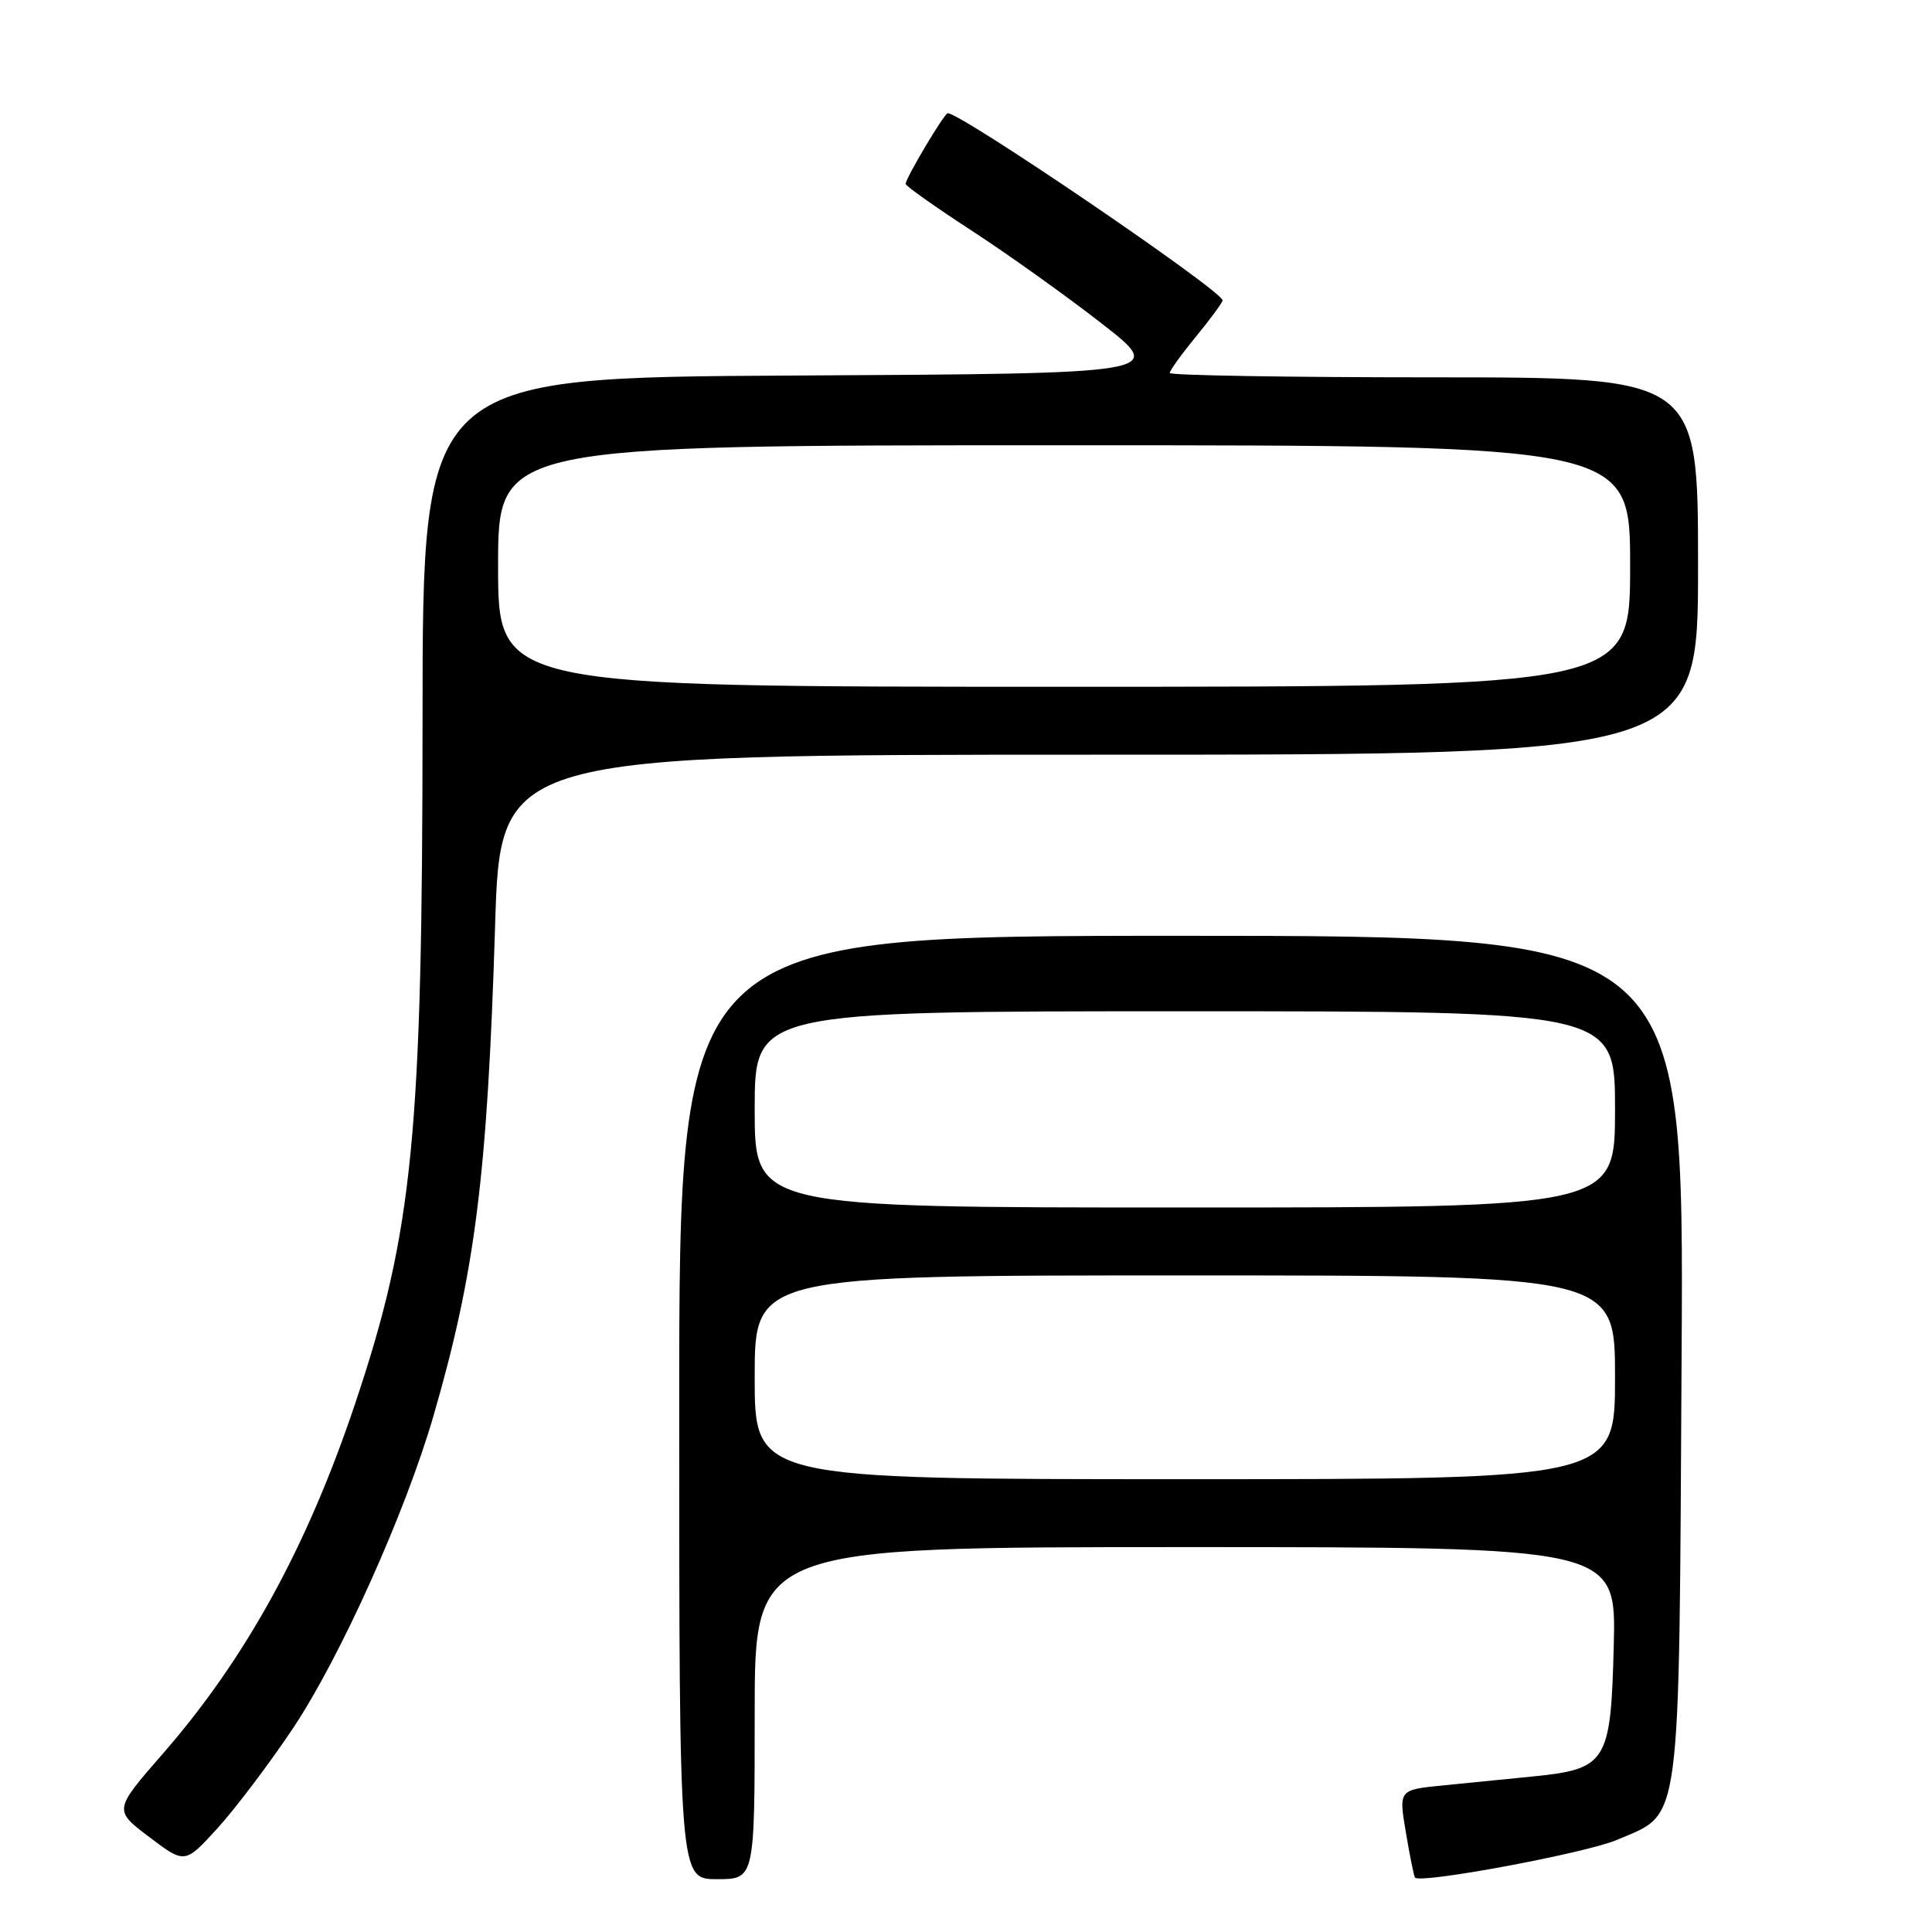 <?xml version="1.0" encoding="UTF-8" standalone="no"?>
<!DOCTYPE svg PUBLIC "-//W3C//DTD SVG 1.1//EN" "http://www.w3.org/Graphics/SVG/1.1/DTD/svg11.dtd" >
<svg xmlns="http://www.w3.org/2000/svg" xmlns:xlink="http://www.w3.org/1999/xlink" version="1.1" viewBox="0 0 256 256">
 <g >
 <path fill="currentColor"
d=" M 100.00 227.00 C 100.00 205.00 100.00 205.00 157.08 205.00 C 214.16 205.00 214.16 205.00 213.83 218.09 C 213.44 233.58 212.92 234.41 203.01 235.40 C 199.71 235.73 194.37 236.26 191.17 236.58 C 185.33 237.16 185.33 237.16 186.29 242.83 C 186.81 245.95 187.36 248.63 187.49 248.79 C 188.23 249.64 210.21 245.54 214.29 243.78 C 222.87 240.09 222.46 243.22 222.82 179.75 C 223.15 124.00 223.15 124.00 156.57 124.00 C 90.00 124.00 90.00 124.00 90.00 186.50 C 90.00 249.00 90.00 249.00 95.00 249.00 C 100.00 249.00 100.00 249.00 100.00 227.00 Z  M 38.78 229.07 C 45.05 219.71 53.73 200.41 57.45 187.57 C 62.98 168.49 64.58 155.72 65.60 122.75 C 66.29 100.00 66.29 100.00 145.65 100.00 C 225.00 100.00 225.00 100.00 225.00 75.00 C 225.00 50.00 225.00 50.00 190.00 50.00 C 170.75 50.00 155.00 49.74 155.00 49.42 C 155.00 49.10 156.57 46.91 158.50 44.57 C 160.42 42.22 162.00 40.07 162.00 39.80 C 162.00 38.55 127.40 15.00 125.58 15.00 C 125.13 15.00 120.00 23.61 120.00 24.37 C 120.00 24.64 123.94 27.43 128.75 30.56 C 133.56 33.69 141.32 39.23 146.00 42.88 C 154.50 49.50 154.50 49.50 105.25 49.76 C 56.00 50.02 56.00 50.02 55.99 95.26 C 55.98 150.43 54.74 163.06 47.08 185.92 C 40.70 204.97 32.57 219.77 21.56 232.39 C 15.06 239.85 15.06 239.85 19.78 243.42 C 24.50 246.99 24.50 246.99 28.82 242.25 C 31.19 239.64 35.68 233.71 38.78 229.07 Z  M 100.00 182.50 C 100.00 169.00 100.00 169.00 157.00 169.00 C 214.00 169.00 214.00 169.00 214.00 182.50 C 214.00 196.00 214.00 196.00 157.00 196.00 C 100.00 196.00 100.00 196.00 100.00 182.50 Z  M 100.00 147.00 C 100.00 134.00 100.00 134.00 157.00 134.00 C 214.00 134.00 214.00 134.00 214.00 147.00 C 214.00 160.00 214.00 160.00 157.00 160.00 C 100.00 160.00 100.00 160.00 100.00 147.00 Z  M 66.00 75.00 C 66.00 59.00 66.00 59.00 141.00 59.00 C 216.00 59.00 216.00 59.00 216.00 75.00 C 216.00 91.00 216.00 91.00 141.00 91.00 C 66.00 91.00 66.00 91.00 66.00 75.00 Z "/>
</g>
</svg>